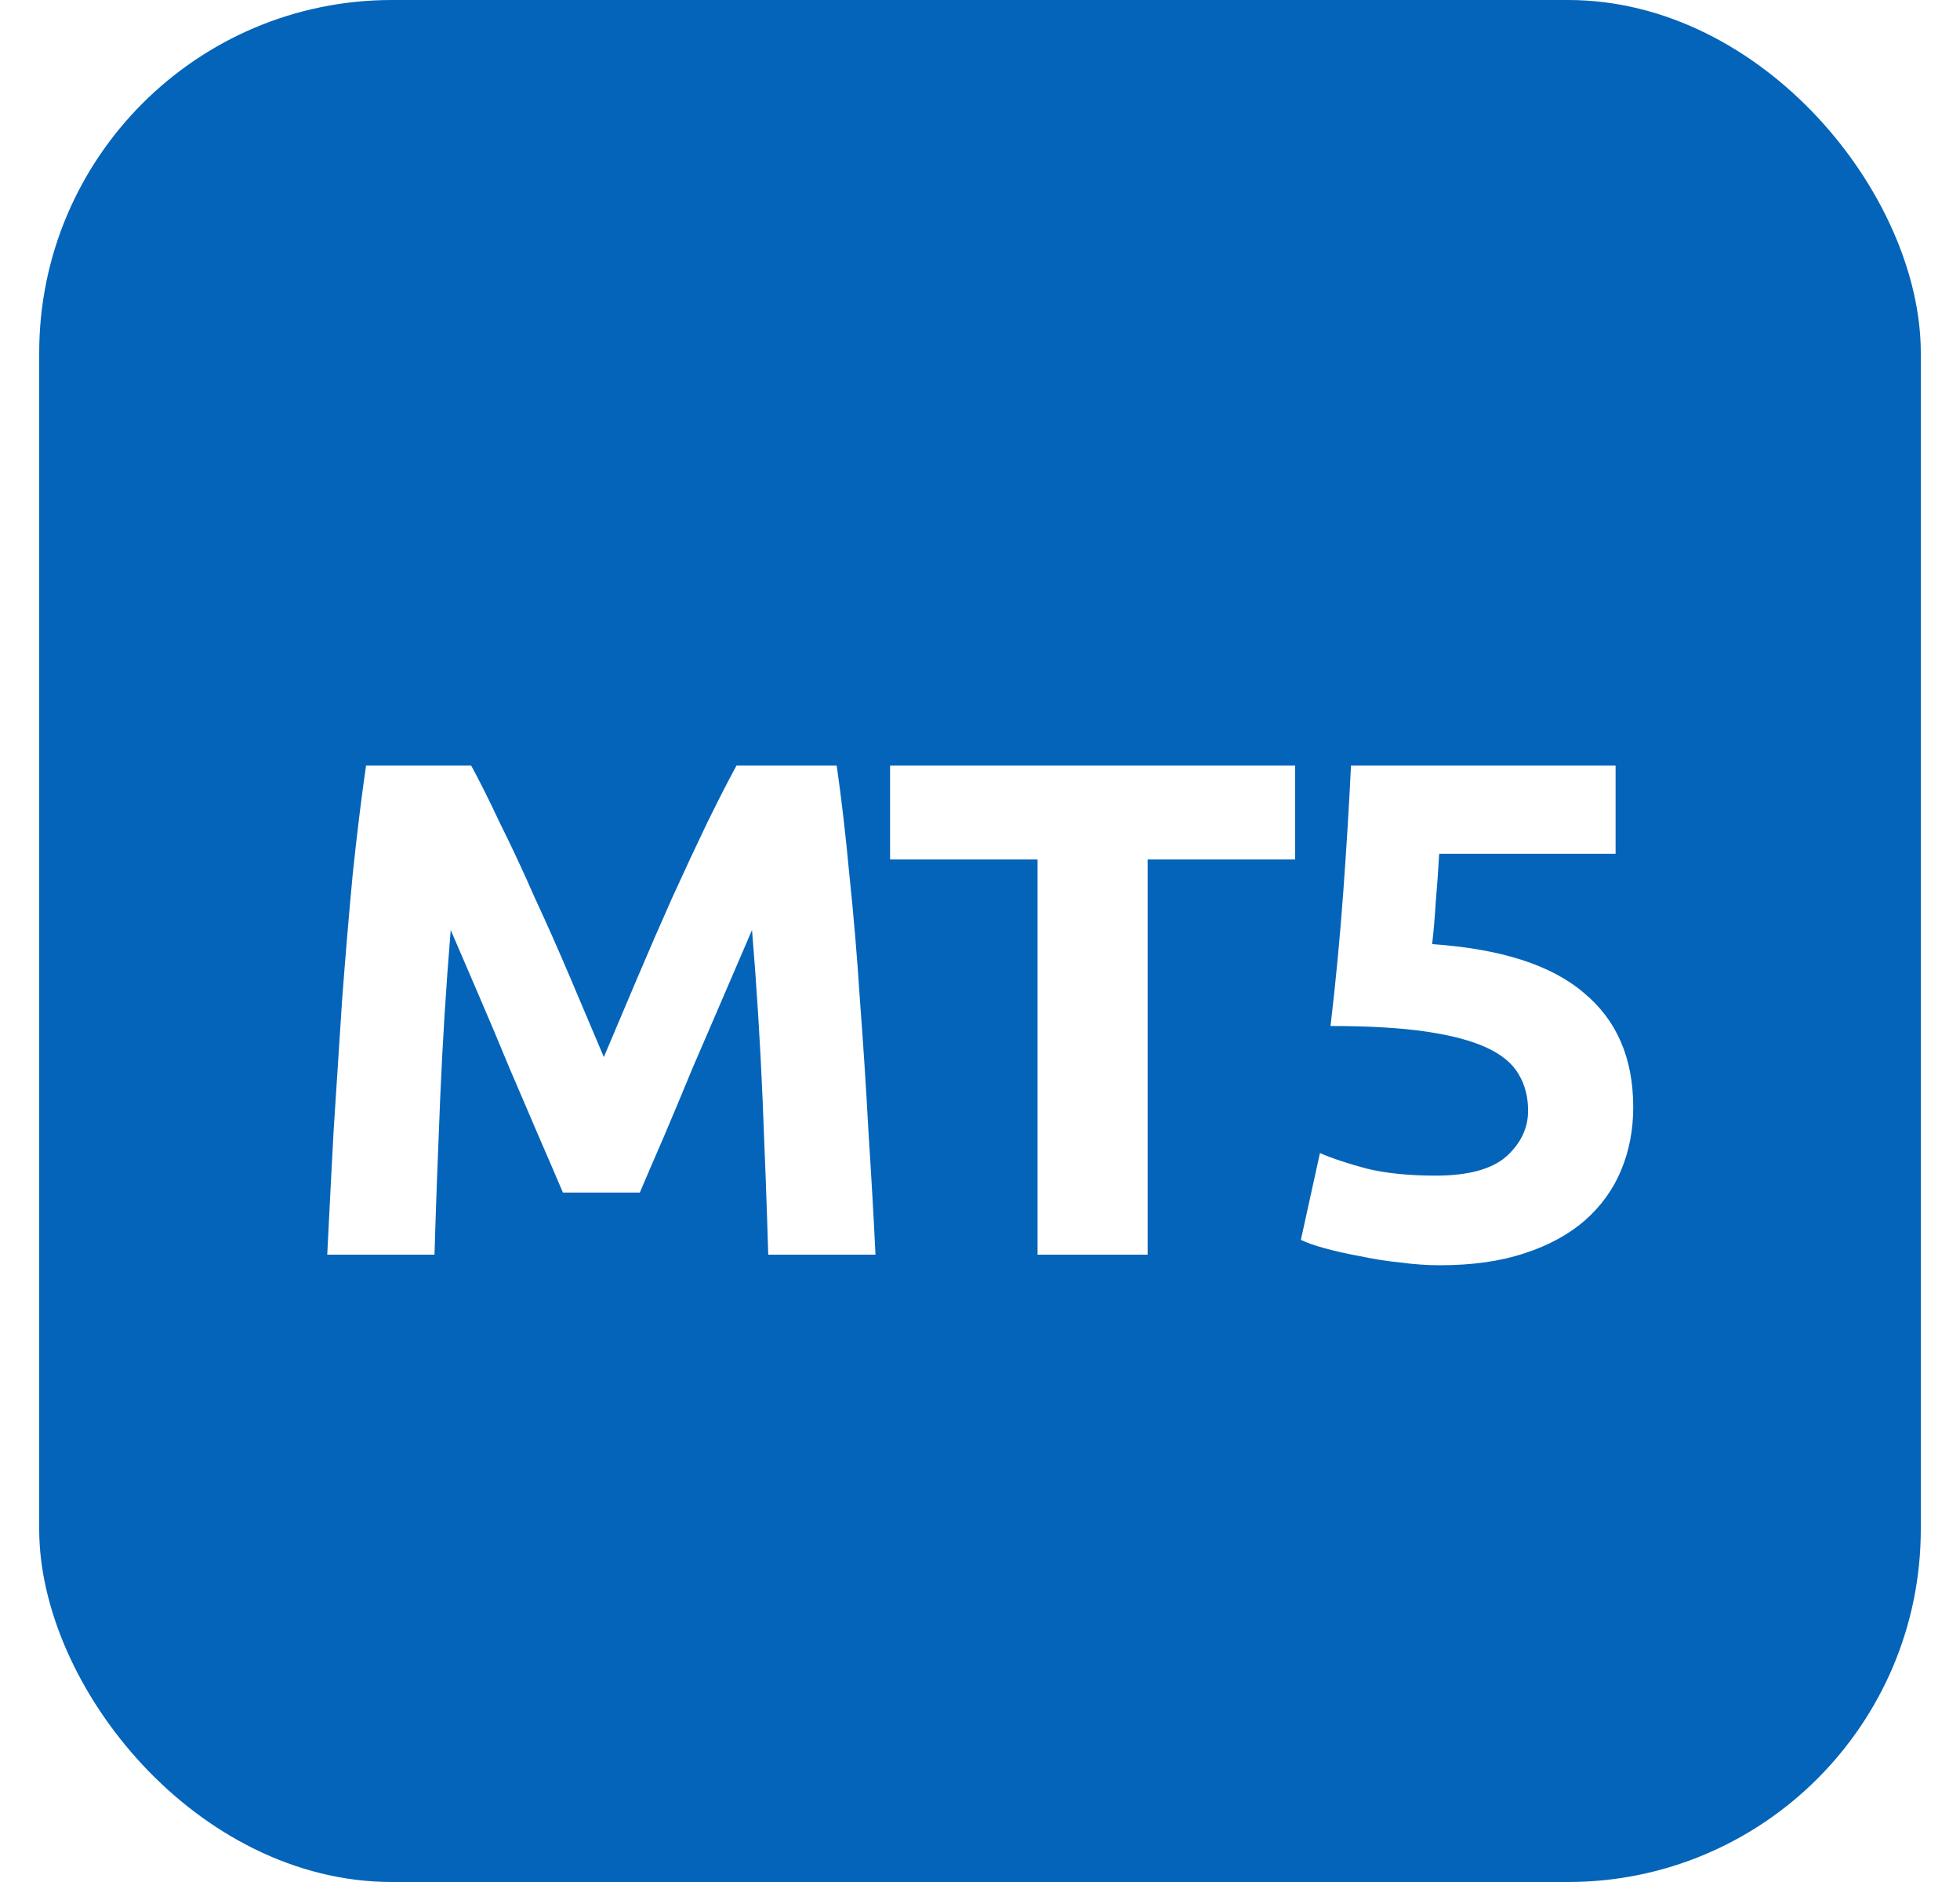 <svg width="25" height="24" viewBox="0 0 25 24" fill="none" xmlns="http://www.w3.org/2000/svg">
<g clip-path="url(#clip0_2165_53877)">
<rect x="0.5" width="24" height="24" fill="#0364B9"/>
<g filter="url(#filter0_d_2165_53877)">
<path d="M6.01 8.763C6.118 8.961 6.241 9.207 6.379 9.501C6.523 9.789 6.67 10.104 6.82 10.446C6.976 10.782 7.129 11.127 7.279 11.481C7.429 11.835 7.57 12.168 7.702 12.48C7.834 12.168 7.975 11.835 8.125 11.481C8.275 11.127 8.425 10.782 8.575 10.446C8.731 10.104 8.878 9.789 9.016 9.501C9.16 9.207 9.286 8.961 9.394 8.763H10.672C10.732 9.177 10.786 9.642 10.834 10.158C10.888 10.668 10.933 11.202 10.969 11.76C11.011 12.312 11.047 12.867 11.077 13.425C11.113 13.983 11.143 14.508 11.167 15H9.799C9.781 14.394 9.757 13.734 9.727 13.02C9.697 12.306 9.652 11.586 9.592 10.86C9.484 11.112 9.364 11.391 9.232 11.697C9.1 12.003 8.968 12.309 8.836 12.615C8.71 12.921 8.587 13.215 8.467 13.497C8.347 13.773 8.245 14.01 8.161 14.208H7.18C7.096 14.01 6.994 13.773 6.874 13.497C6.754 13.215 6.628 12.921 6.496 12.615C6.37 12.309 6.241 12.003 6.109 11.697C5.977 11.391 5.857 11.112 5.749 10.86C5.689 11.586 5.644 12.306 5.614 13.02C5.584 13.734 5.56 14.394 5.542 15H4.174C4.198 14.508 4.225 13.983 4.255 13.425C4.291 12.867 4.327 12.312 4.363 11.76C4.405 11.202 4.45 10.668 4.498 10.158C4.552 9.642 4.609 9.177 4.669 8.763H6.01ZM16.519 8.763V9.96H14.638V15H13.234V9.96H11.353V8.763H16.519ZM19.491 13.164C19.491 12.99 19.452 12.837 19.374 12.705C19.296 12.567 19.161 12.453 18.969 12.363C18.777 12.273 18.519 12.204 18.195 12.156C17.871 12.108 17.463 12.084 16.971 12.084C17.037 11.526 17.091 10.959 17.133 10.383C17.175 9.807 17.208 9.267 17.232 8.763H20.607V9.888H18.357C18.345 10.104 18.33 10.314 18.312 10.518C18.3 10.716 18.285 10.89 18.267 11.04C19.143 11.1 19.788 11.307 20.202 11.661C20.622 12.009 20.832 12.495 20.832 13.119C20.832 13.407 20.781 13.674 20.679 13.92C20.577 14.166 20.424 14.379 20.22 14.559C20.016 14.739 19.758 14.88 19.446 14.982C19.14 15.084 18.78 15.135 18.366 15.135C18.204 15.135 18.033 15.123 17.853 15.099C17.679 15.081 17.508 15.054 17.34 15.018C17.178 14.988 17.031 14.955 16.899 14.919C16.767 14.883 16.665 14.847 16.593 14.811L16.836 13.704C16.986 13.77 17.184 13.836 17.43 13.902C17.676 13.962 17.97 13.992 18.312 13.992C18.726 13.992 19.026 13.911 19.212 13.749C19.398 13.581 19.491 13.386 19.491 13.164Z" fill="white"/>
</g>
</g>
<defs>
<filter id="filter0_d_2165_53877" x="2.172" y="7.762" width="20.66" height="10.375" filterUnits="userSpaceOnUse" color-interpolation-filters="sRGB">
<feFlood flood-opacity="0" result="BackgroundImageFix"/>
<feColorMatrix in="SourceAlpha" type="matrix" values="0 0 0 0 0 0 0 0 0 0 0 0 0 0 0 0 0 0 127 0" result="hardAlpha"/>
<feOffset dy="1"/>
<feGaussianBlur stdDeviation="1"/>
<feColorMatrix type="matrix" values="0 0 0 0 0.055 0 0 0 0 0.055 0 0 0 0 0.055 0 0 0 0.05 0"/>
<feBlend mode="normal" in2="BackgroundImageFix" result="effect1_dropShadow_2165_53877"/>
<feBlend mode="normal" in="SourceGraphic" in2="effect1_dropShadow_2165_53877" result="shape"/>
</filter>
<clipPath id="clip0_2165_53877">
<rect x="0.5" width="24" height="24" rx="4.5" fill="white"/>
</clipPath>
</defs>
</svg>
